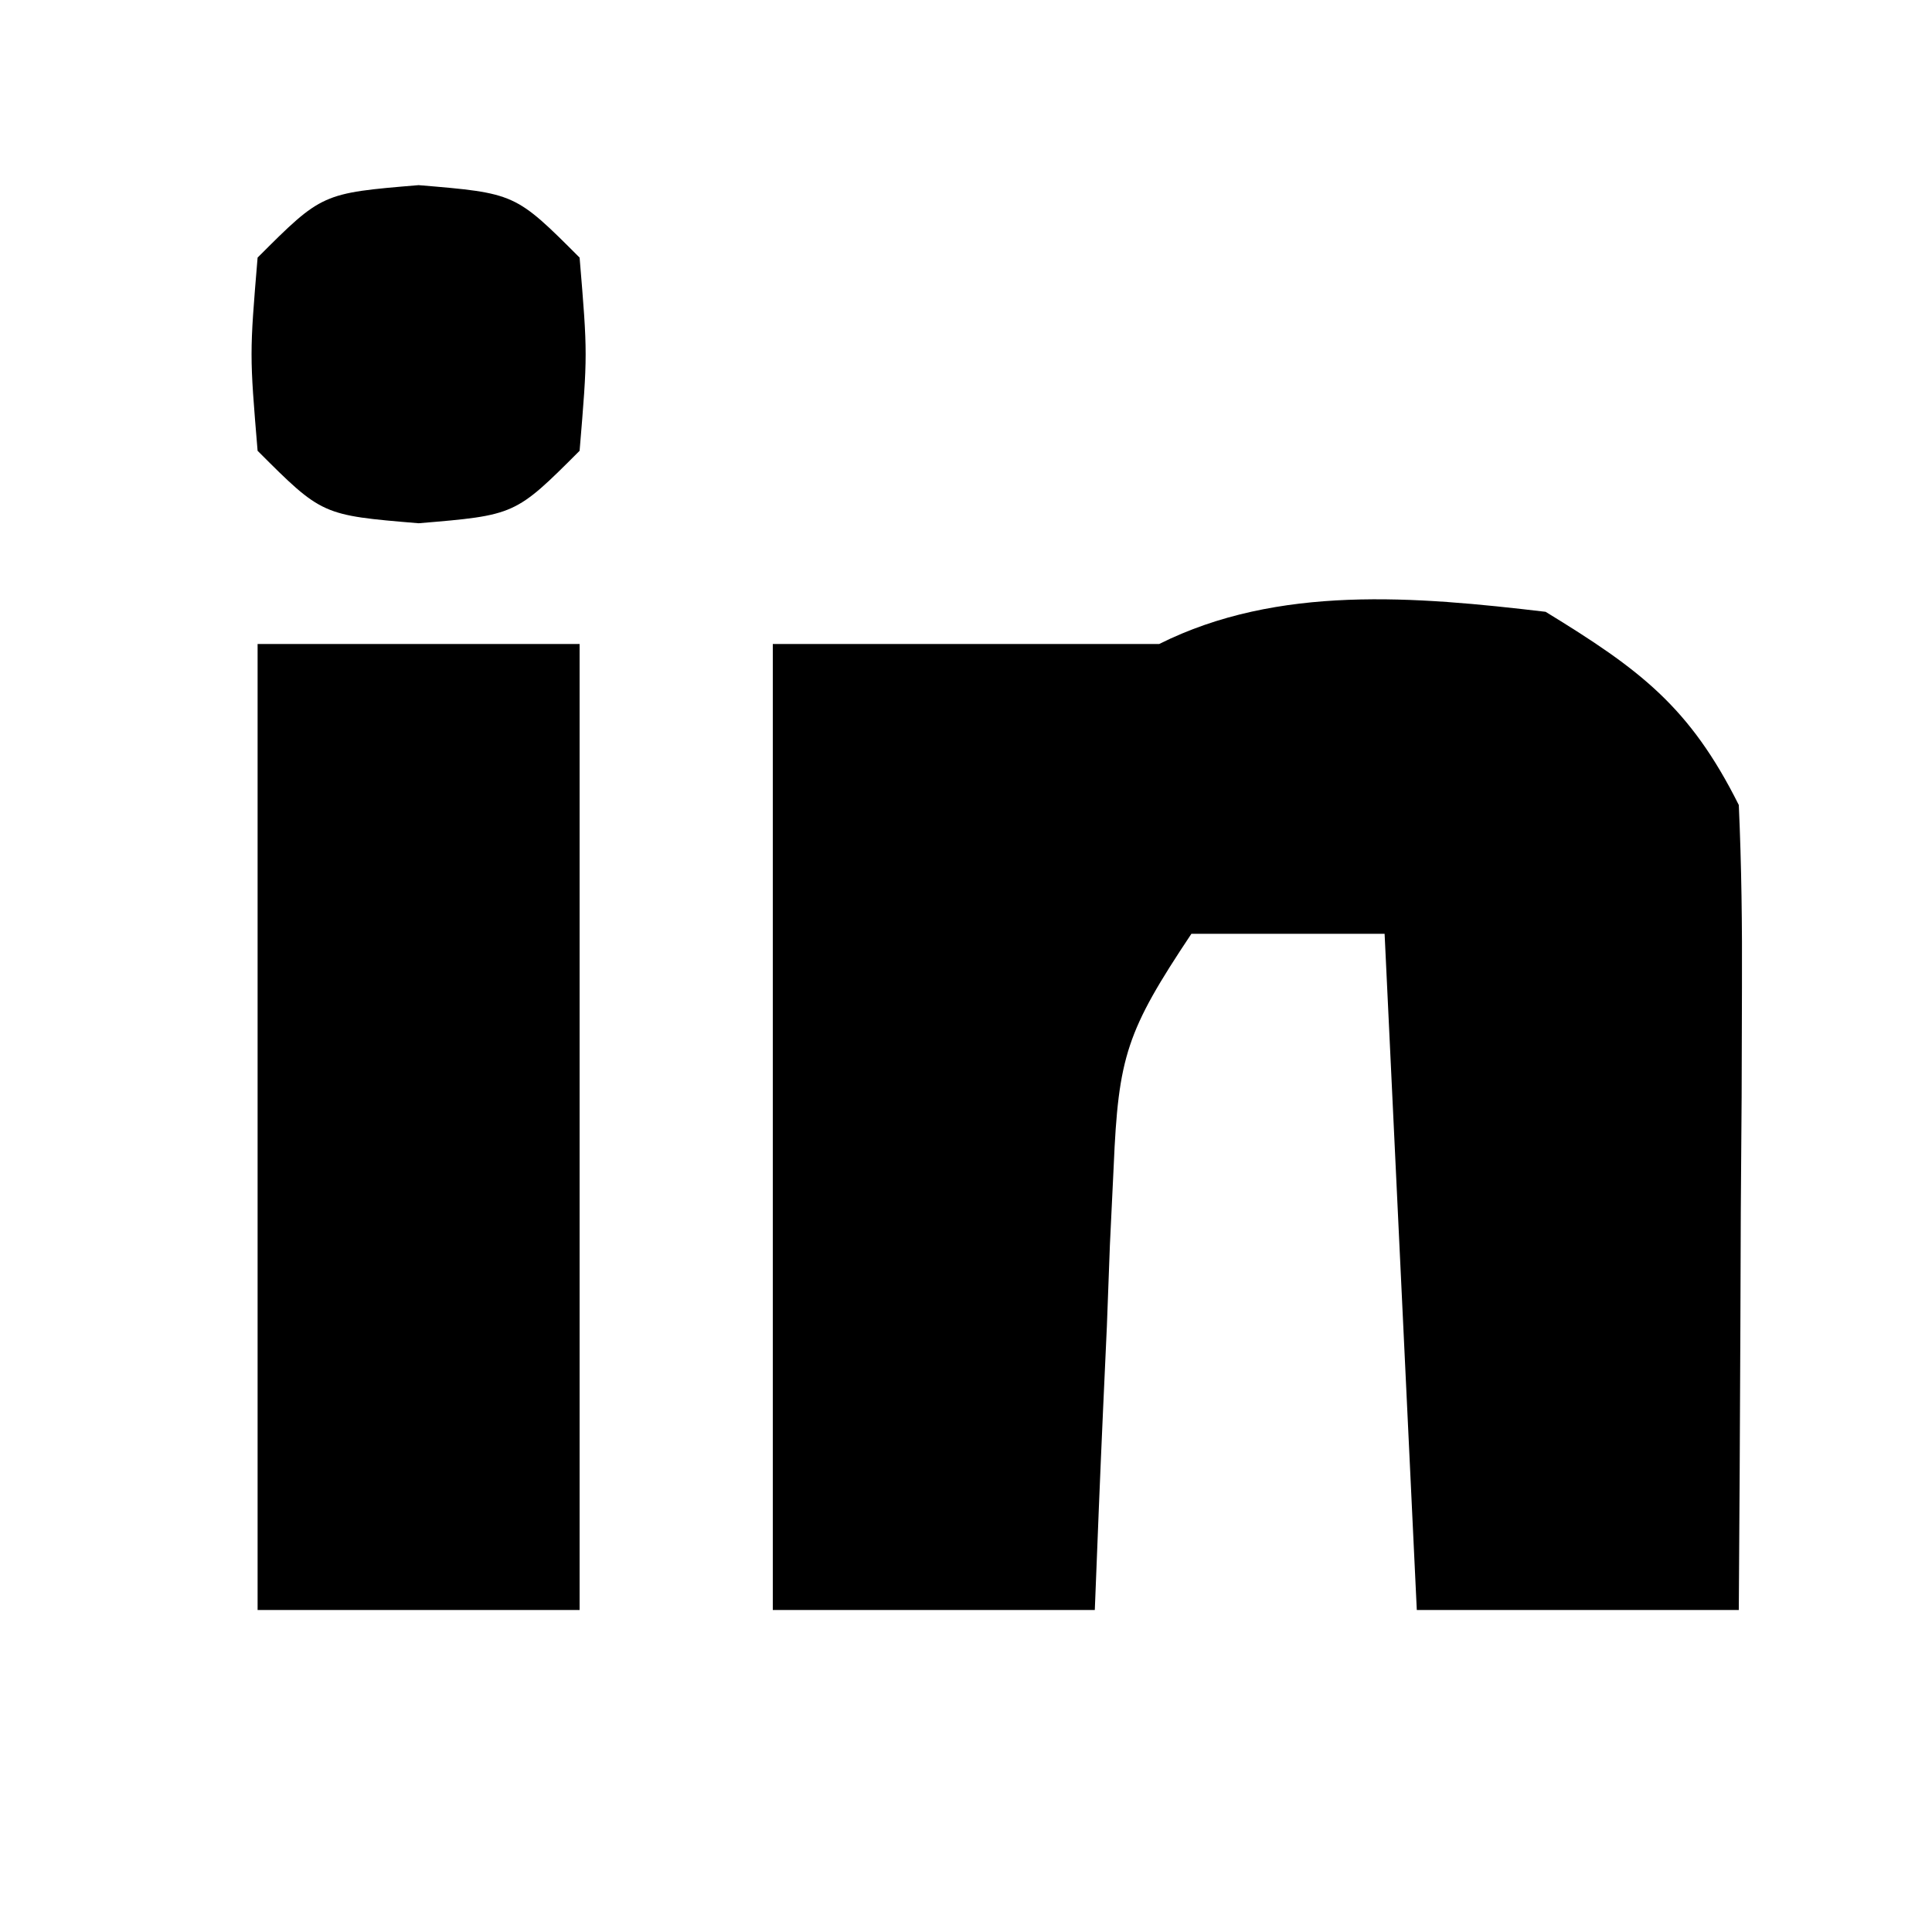 <?xml version="1.0" encoding="UTF-8"?>
<svg version="1.1" xmlns="http://www.w3.org/2000/svg" width="60" height="60">
<path d="M0 0 C2.934 1.796 4.472 2.944 6 6 C6.085 7.886 6.107 9.776 6.098 11.664 C6.094 12.786 6.091 13.907 6.088 15.062 C6.08 16.238 6.071 17.414 6.062 18.625 C6.058 19.808 6.053 20.992 6.049 22.211 C6.037 25.141 6.021 28.07 6 31 C2.7 31 -0.6 31 -4 31 C-4.33 24.07 -4.66 17.14 -5 10 C-6.98 10 -8.96 10 -11 10 C-13.014 13.021 -13.268 13.807 -13.414 17.23 C-13.472 18.434 -13.472 18.434 -13.531 19.662 C-13.578 20.912 -13.578 20.912 -13.625 22.188 C-13.683 23.455 -13.683 23.455 -13.742 24.748 C-13.836 26.832 -13.919 28.916 -14 31 C-17.3 31 -20.6 31 -24 31 C-24 21.1 -24 11.2 -24 1 C-20 1 -16 1 -12 1 C-8.303 -0.849 -4.035 -0.476 0 0 Z " fill="#000000" transform="translate(48,19)"/>
<path d="M0 0 C3.3 0 6.6 0 10 0 C10 9.9 10 19.8 10 30 C6.7 30 3.4 30 0 30 C0 20.1 0 10.2 0 0 Z " fill="#000000" transform="translate(8,20)"/>
<path d="M0 0 C3 0.25 3 0.25 5 2.25 C5.25 5.25 5.25 5.25 5 8.25 C3 10.25 3 10.25 0 10.5 C-3 10.25 -3 10.25 -5 8.25 C-5.25 5.25 -5.25 5.25 -5 2.25 C-3 0.25 -3 0.25 0 0 Z " fill="#000000" transform="translate(13,5.75)"/>
</svg>
